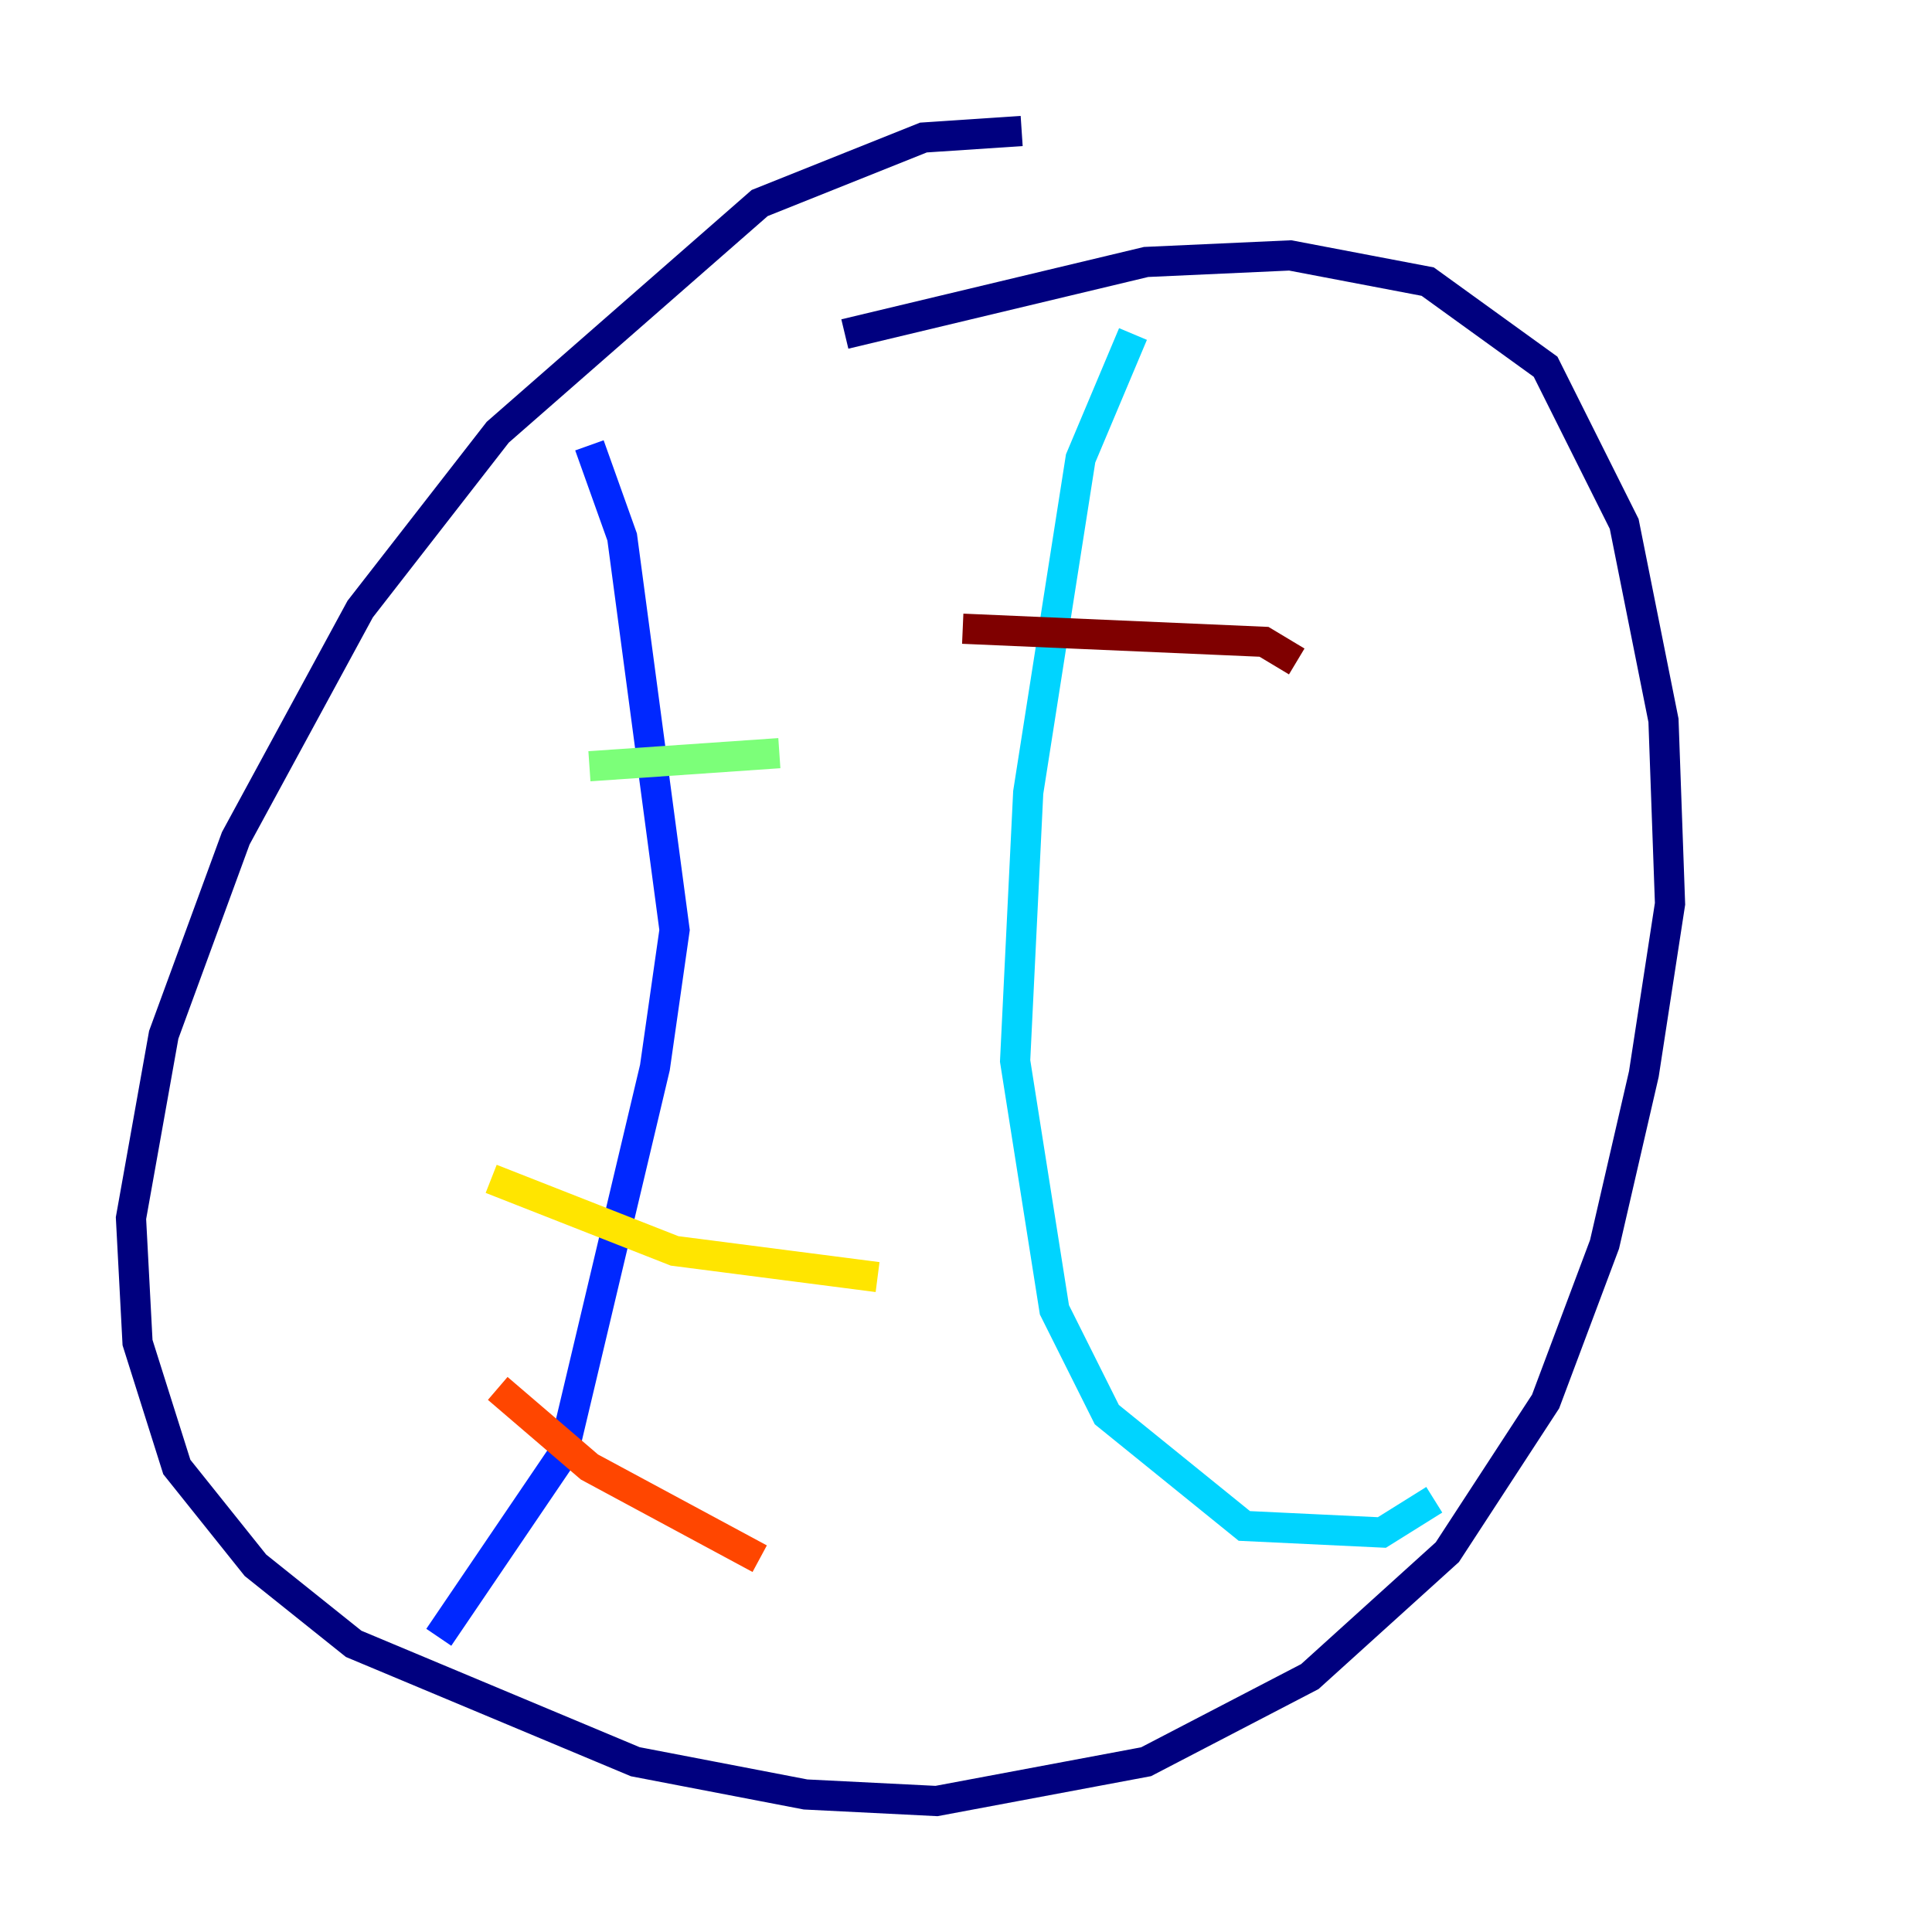 <?xml version="1.0" encoding="utf-8" ?>
<svg baseProfile="tiny" height="128" version="1.2" viewBox="0,0,128,128" width="128" xmlns="http://www.w3.org/2000/svg" xmlns:ev="http://www.w3.org/2001/xml-events" xmlns:xlink="http://www.w3.org/1999/xlink"><defs /><polyline fill="none" points="67.688,8.678 61.18,9.112 50.332,13.451 32.976,28.637 23.864,40.352 15.62,55.539 10.848,68.556 8.678,80.705 9.112,88.949 11.715,97.193 16.922,103.702 23.43,108.909 42.088,116.719 53.37,118.888 62.047,119.322 75.932,116.719 86.78,111.078 95.891,102.834 102.4,92.854 106.305,82.441 108.909,71.159 110.644,59.878 110.21,47.729 107.607,34.712 102.4,24.298 94.59,18.658 85.478,16.922 75.932,17.356 55.973,22.129" stroke="#00007f" stroke-width="2" /><polyline fill="none" points="39.051,29.505 41.22,35.58 44.691,61.614 43.39,70.725 37.315,96.325 29.071,108.475" stroke="#0028ff" stroke-width="2" /><polyline fill="none" points="75.064,22.129 71.593,30.373 68.122,52.502 67.254,70.291 69.858,86.78 73.329,93.722 82.441,101.098 91.552,101.532 95.024,99.363" stroke="#00d4ff" stroke-width="2" /><polyline fill="none" points="39.051,50.766 51.634,49.898" stroke="#7cff79" stroke-width="2" /><polyline fill="none" points="32.542,78.102 44.691,82.875 58.142,84.61" stroke="#ffe500" stroke-width="2" /><polyline fill="none" points="32.976,91.986 39.051,97.193 50.332,103.268" stroke="#ff4600" stroke-width="2" /><polyline fill="none" points="63.783,41.654 83.742,42.522 85.912,43.824" stroke="#7f0000" stroke-width="2" /></svg>